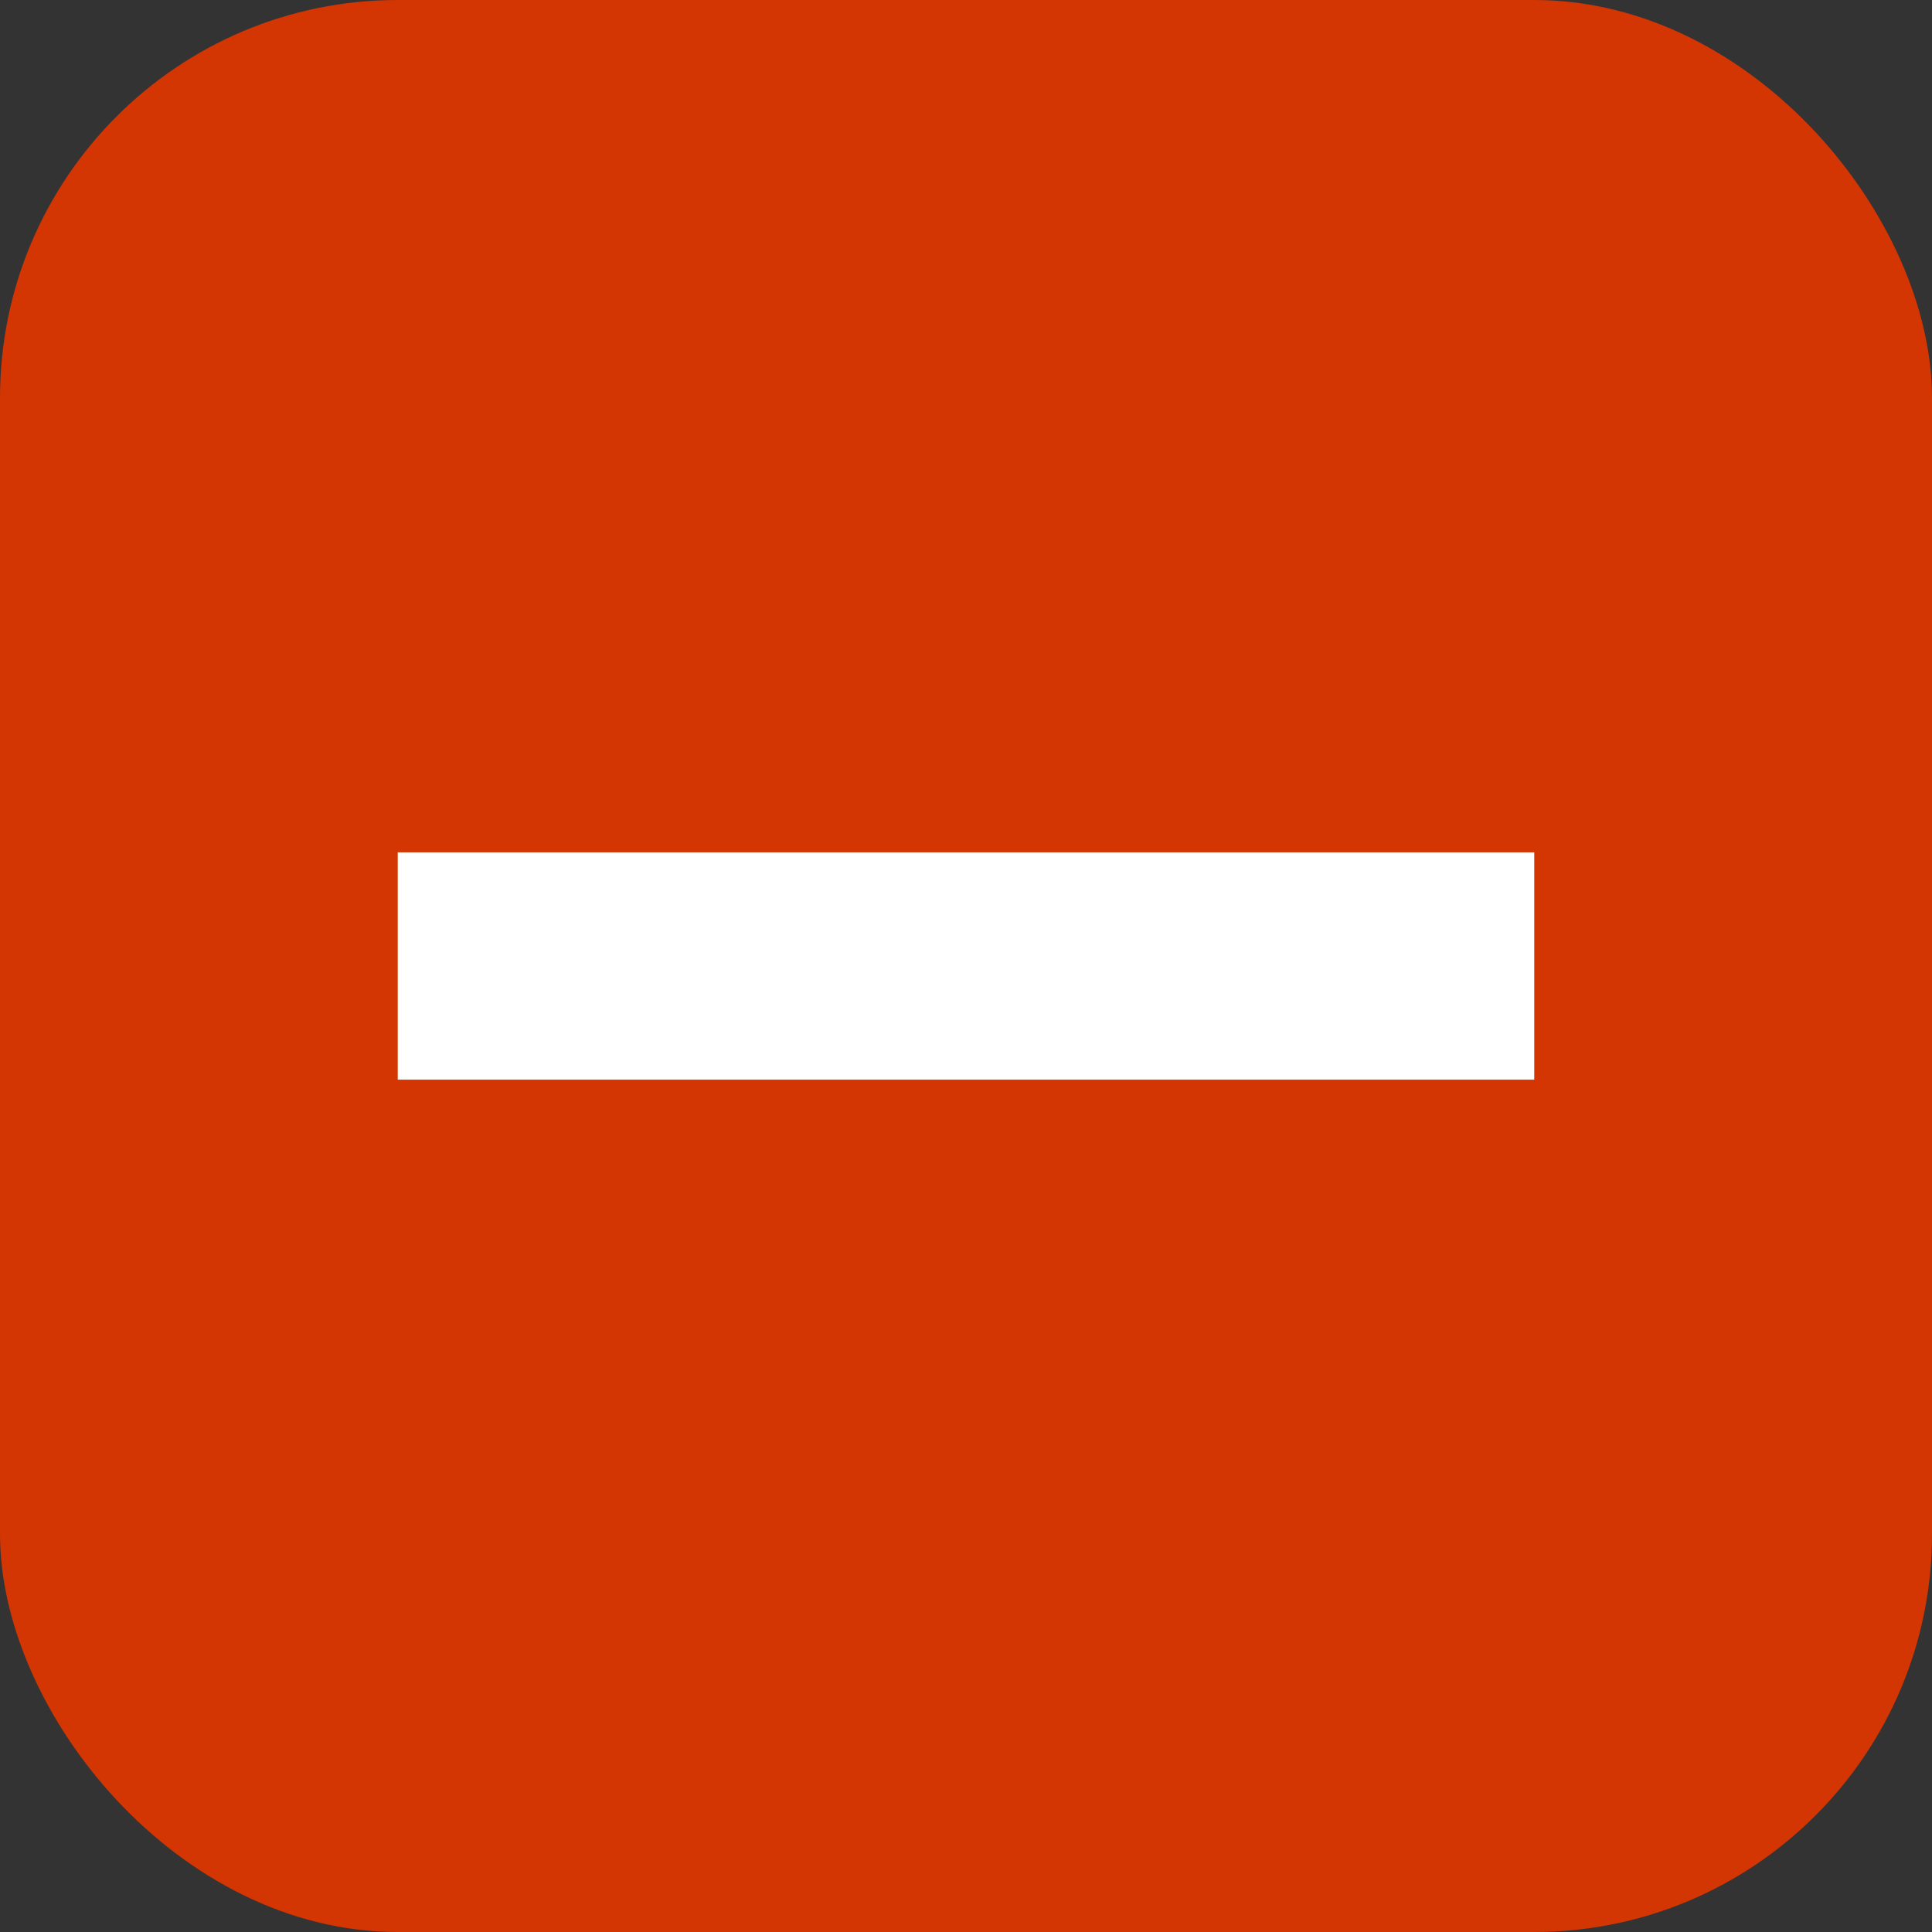 <svg width="53" height="53" viewBox="0 0 53 53" fill="none" xmlns="http://www.w3.org/2000/svg">
<rect x="0" y="0" width="53" height="53" fill="#333333" stroke="none"/>
<rect width="53" height="53" rx="10.912" fill="#D33503"/>
<path d="M14.029 26.5H38.971" stroke="white" stroke-width="6.235" stroke-linecap="square" stroke-linejoin="round"/>
</svg>